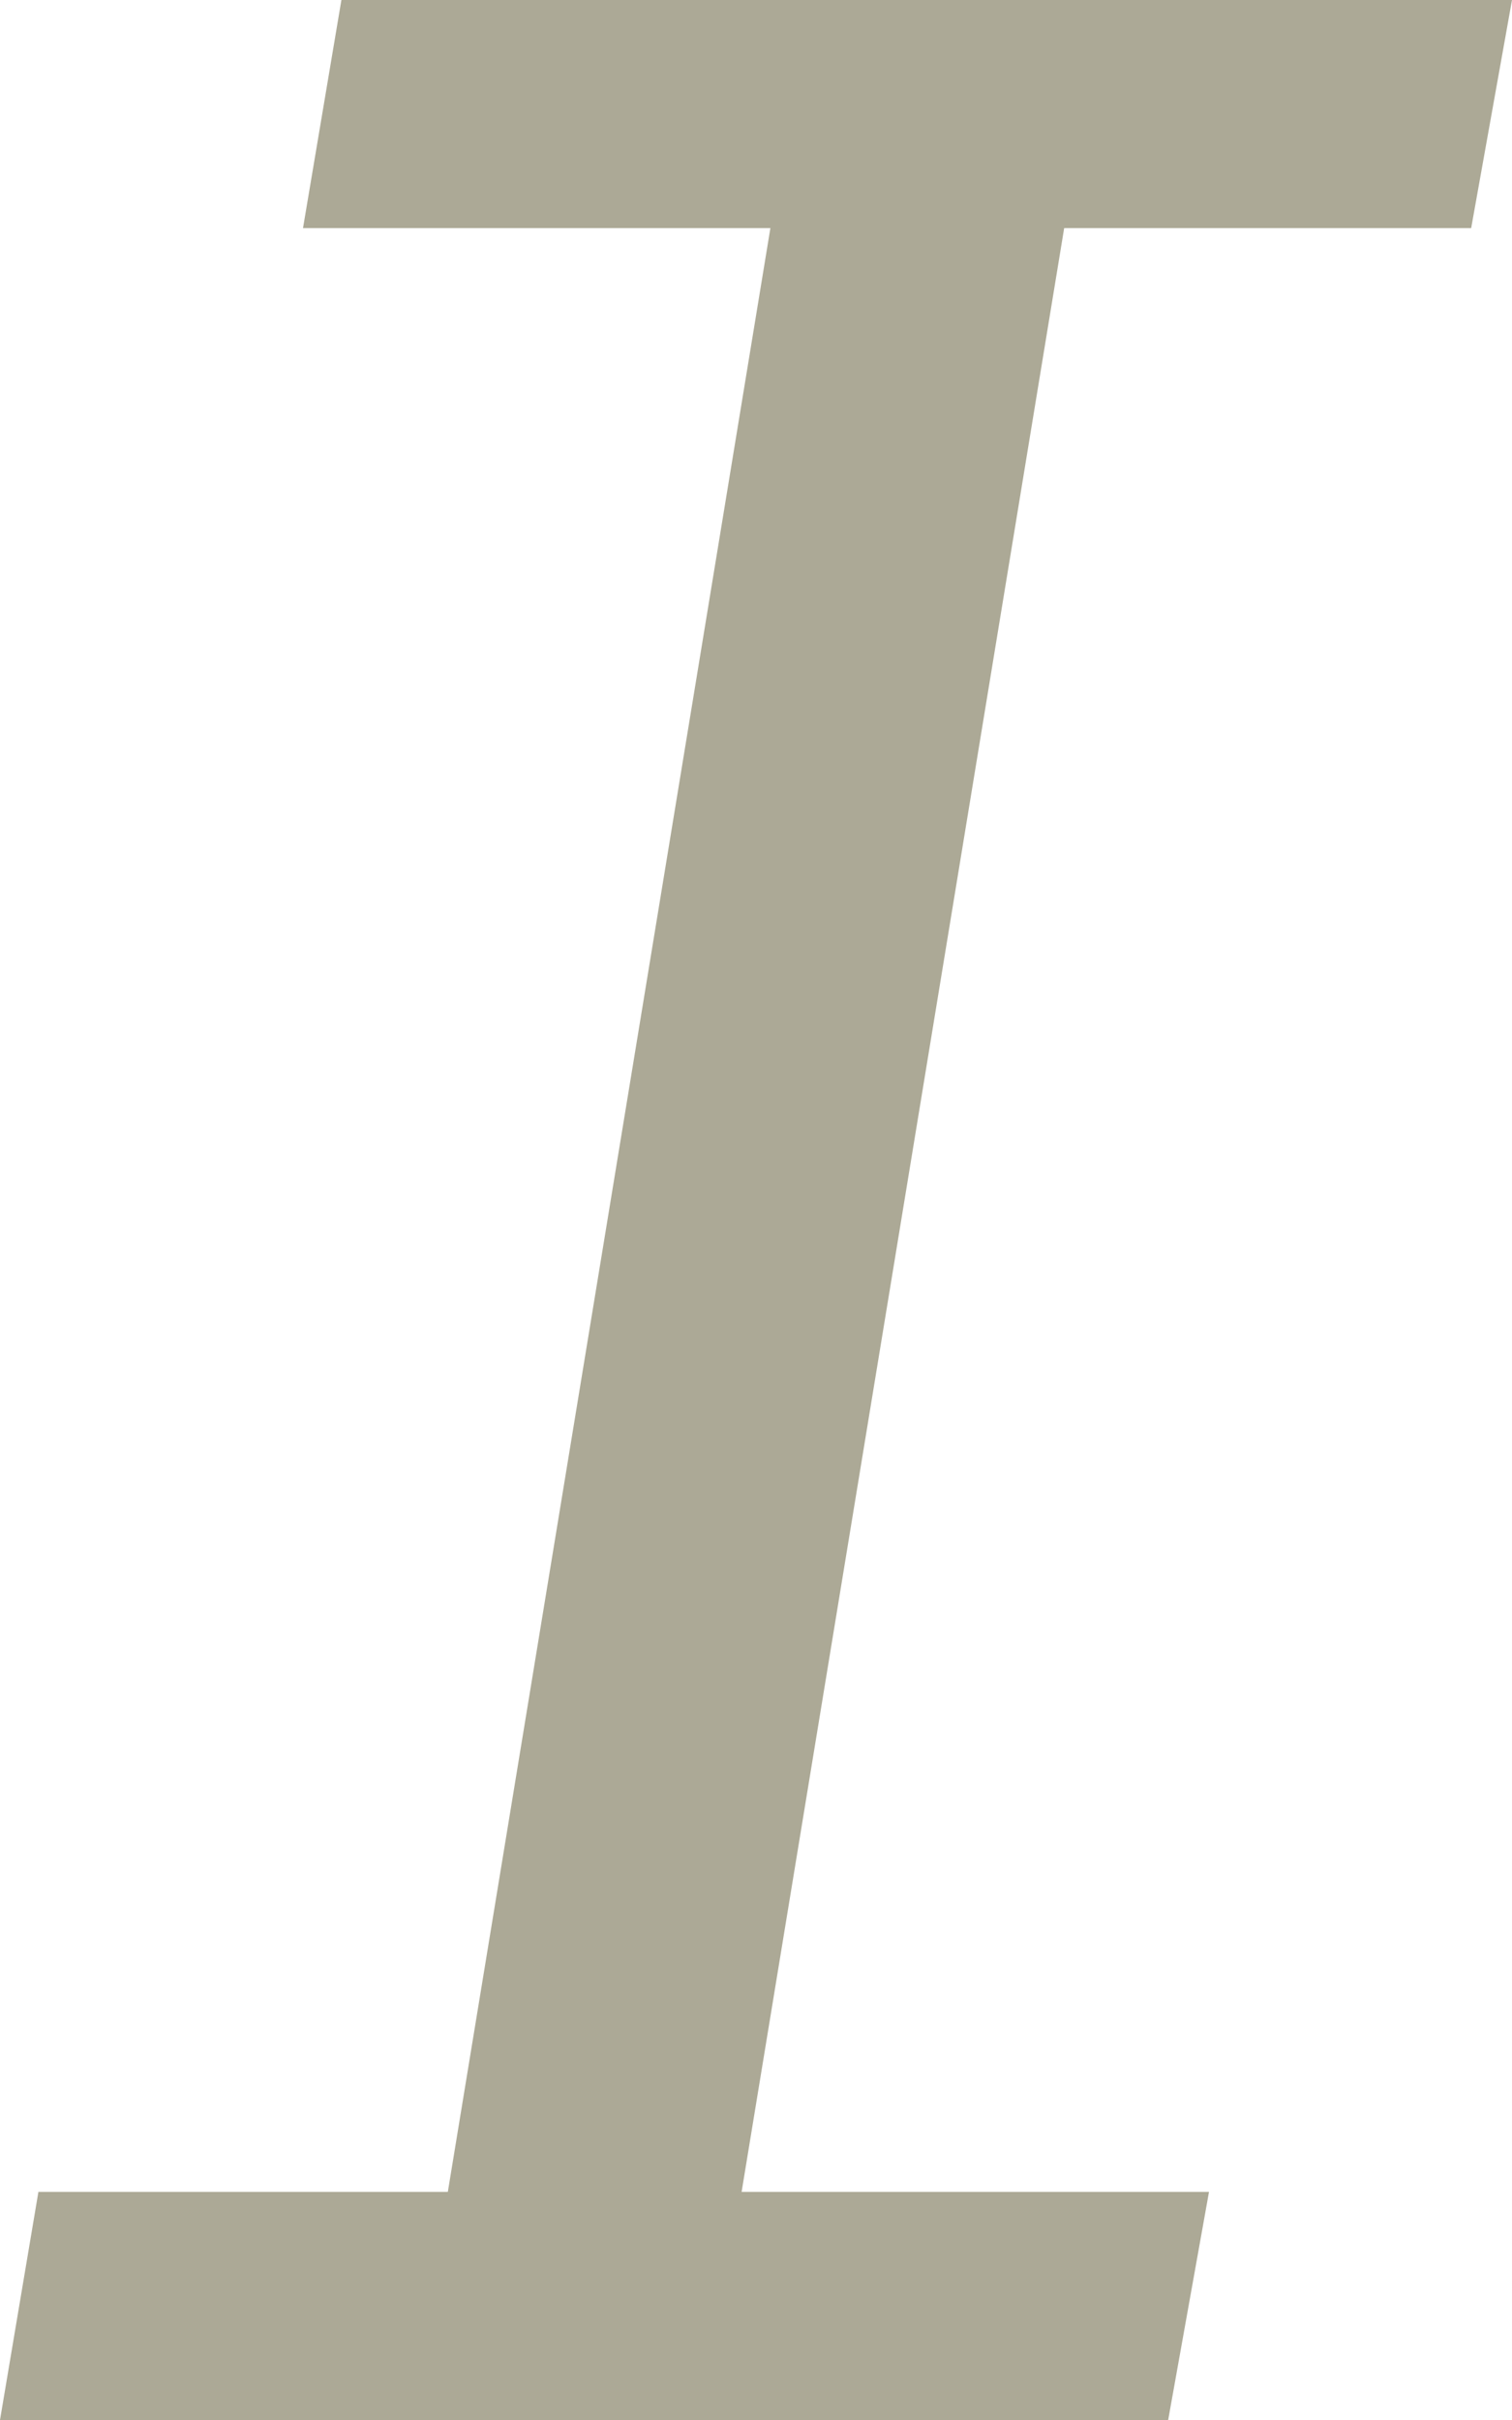 <svg xmlns="http://www.w3.org/2000/svg" width="10" height="16" viewBox="0 0 10 16">
    <g fill="#ACA996" fill-rule="evenodd">
        <path d="M5.343 0h1.943L4.657 16H2.714z"/>
        <path fill-rule="nonzero" d="M2.004 1.508L2.258 0H10l-.27 1.508zM0 16l.254-1.508h7.742L7.726 16z"/>
    </g>
</svg>
